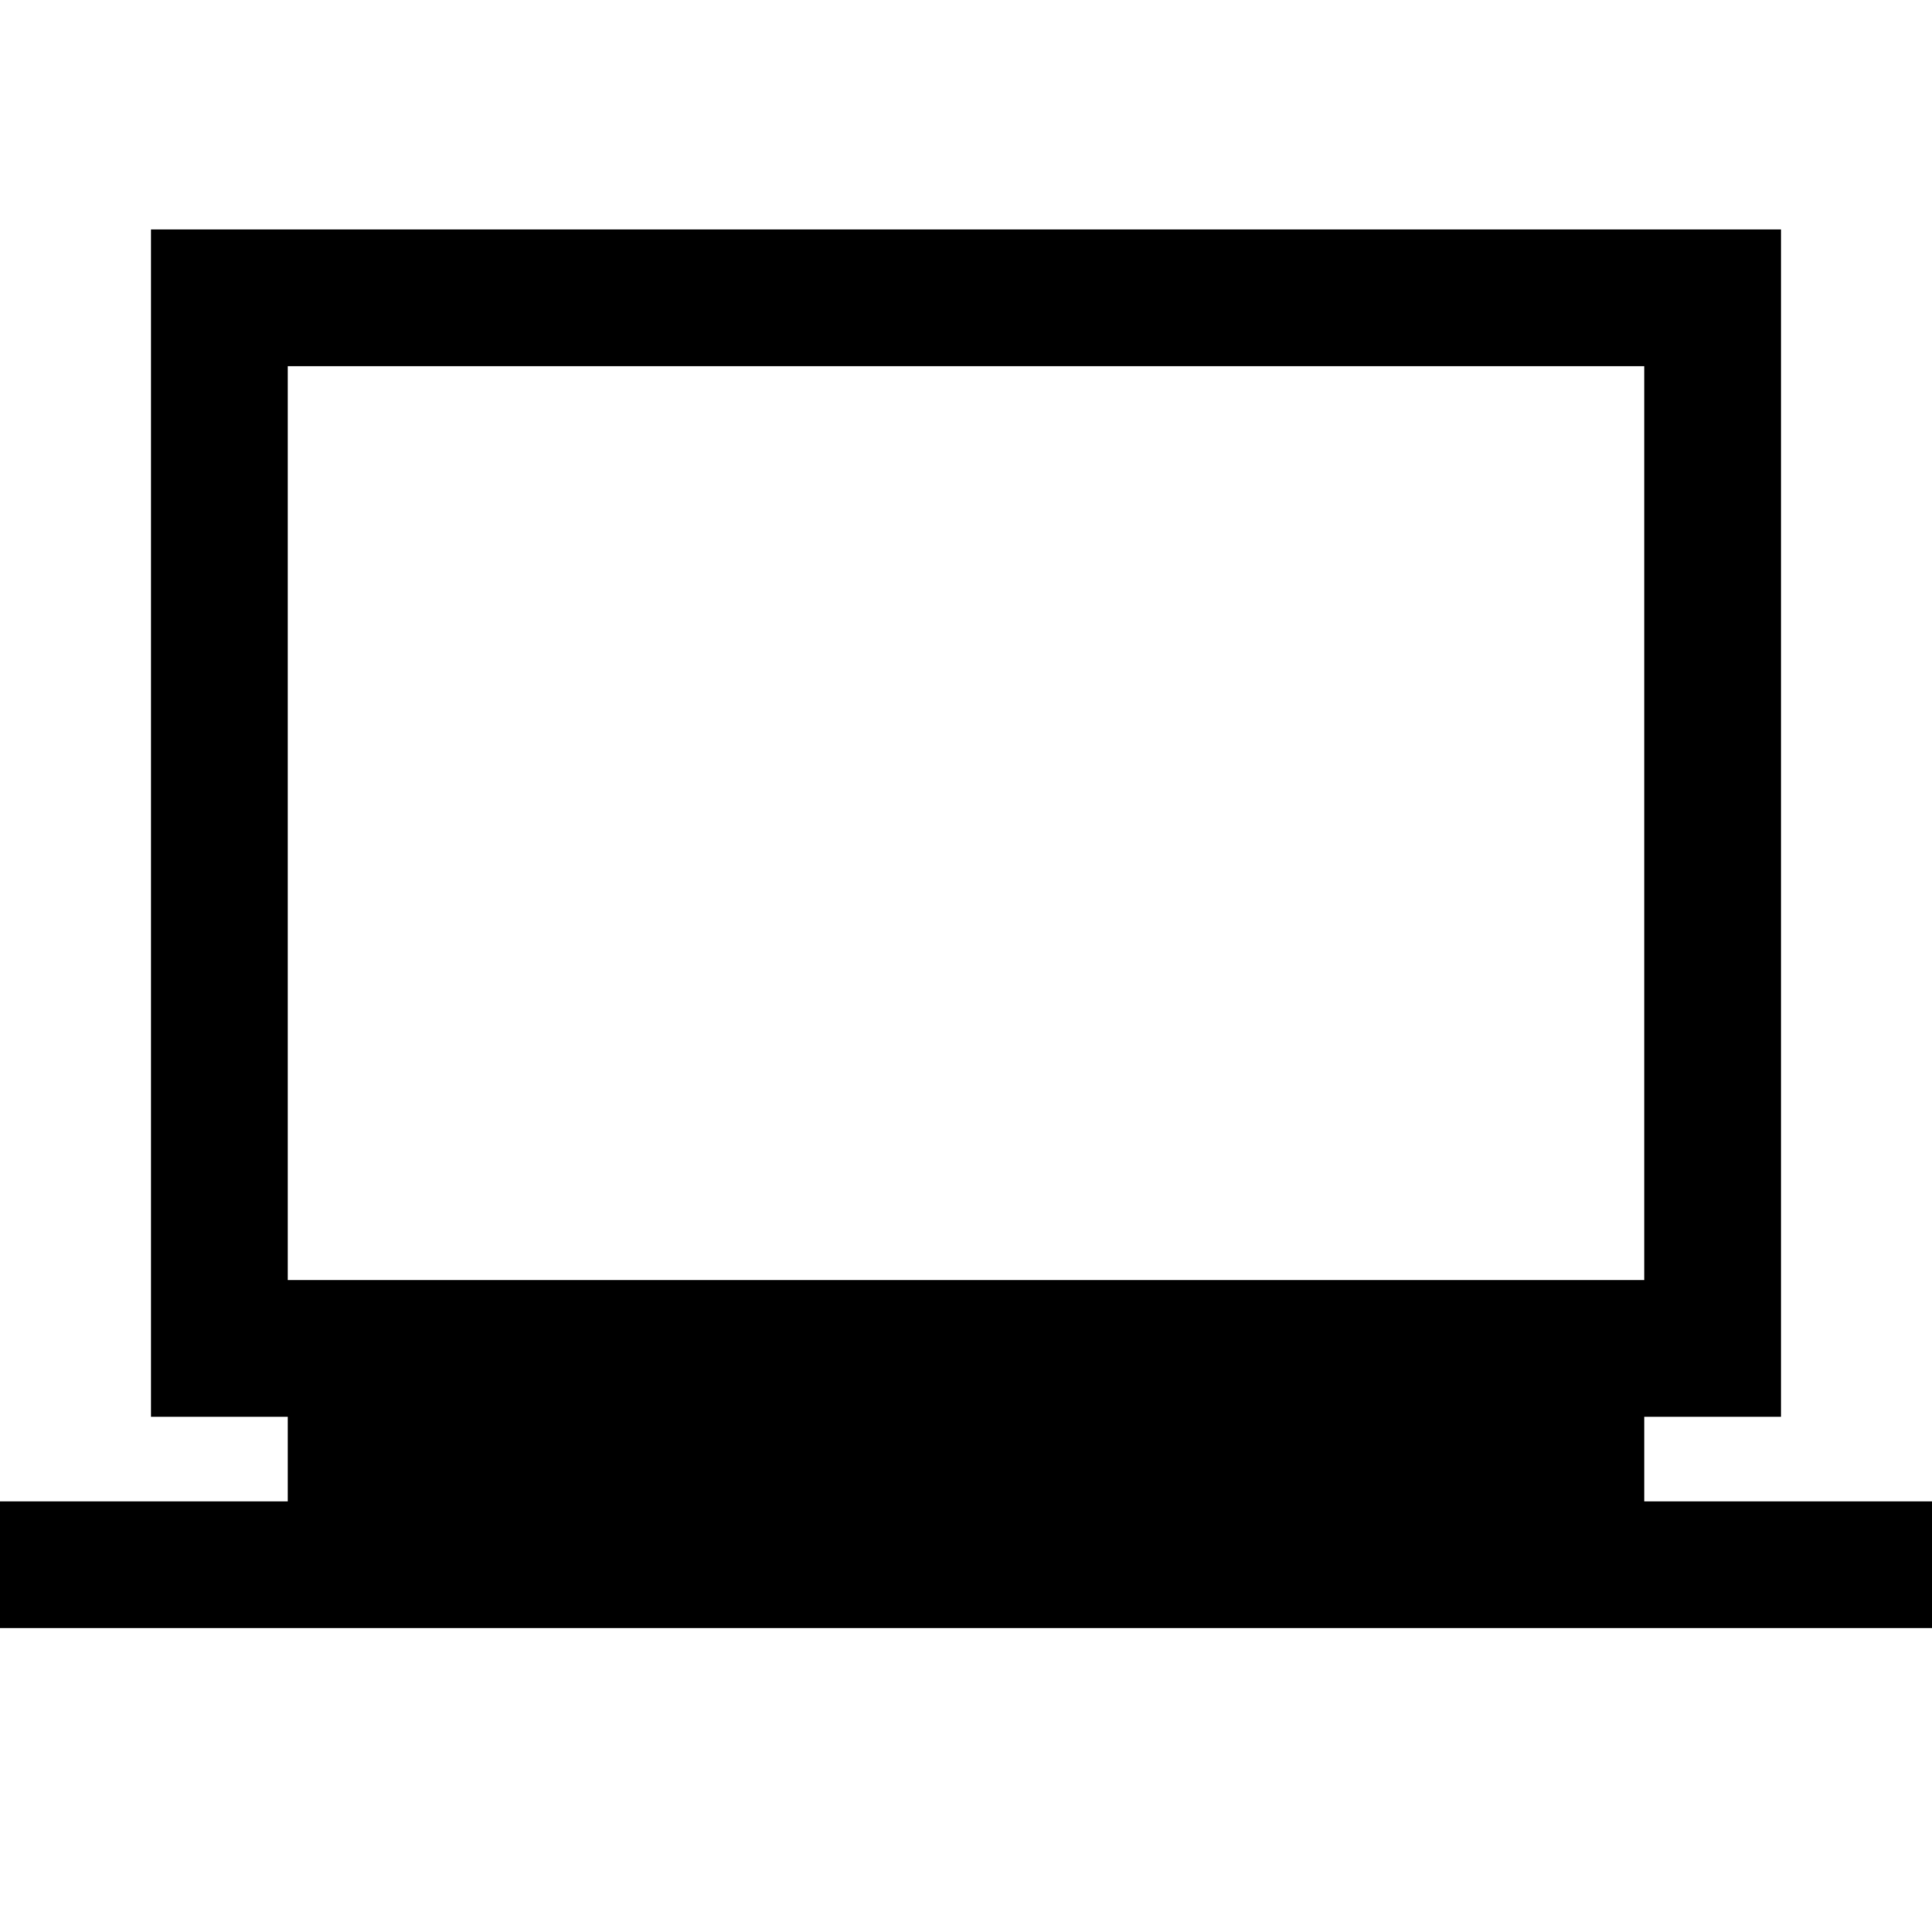 <svg xmlns="http://www.w3.org/2000/svg" width="48" height="48" viewBox="0 0 48 48"><path d="M0 40.45V37.3h7.15v-2.1h-3.4V5.7h40.5v29.5h-3.4v2.1H48v3.15Zm7.15-8.65h33.7V9.1H7.15Zm0 0V9.1v22.7Z"/></svg>